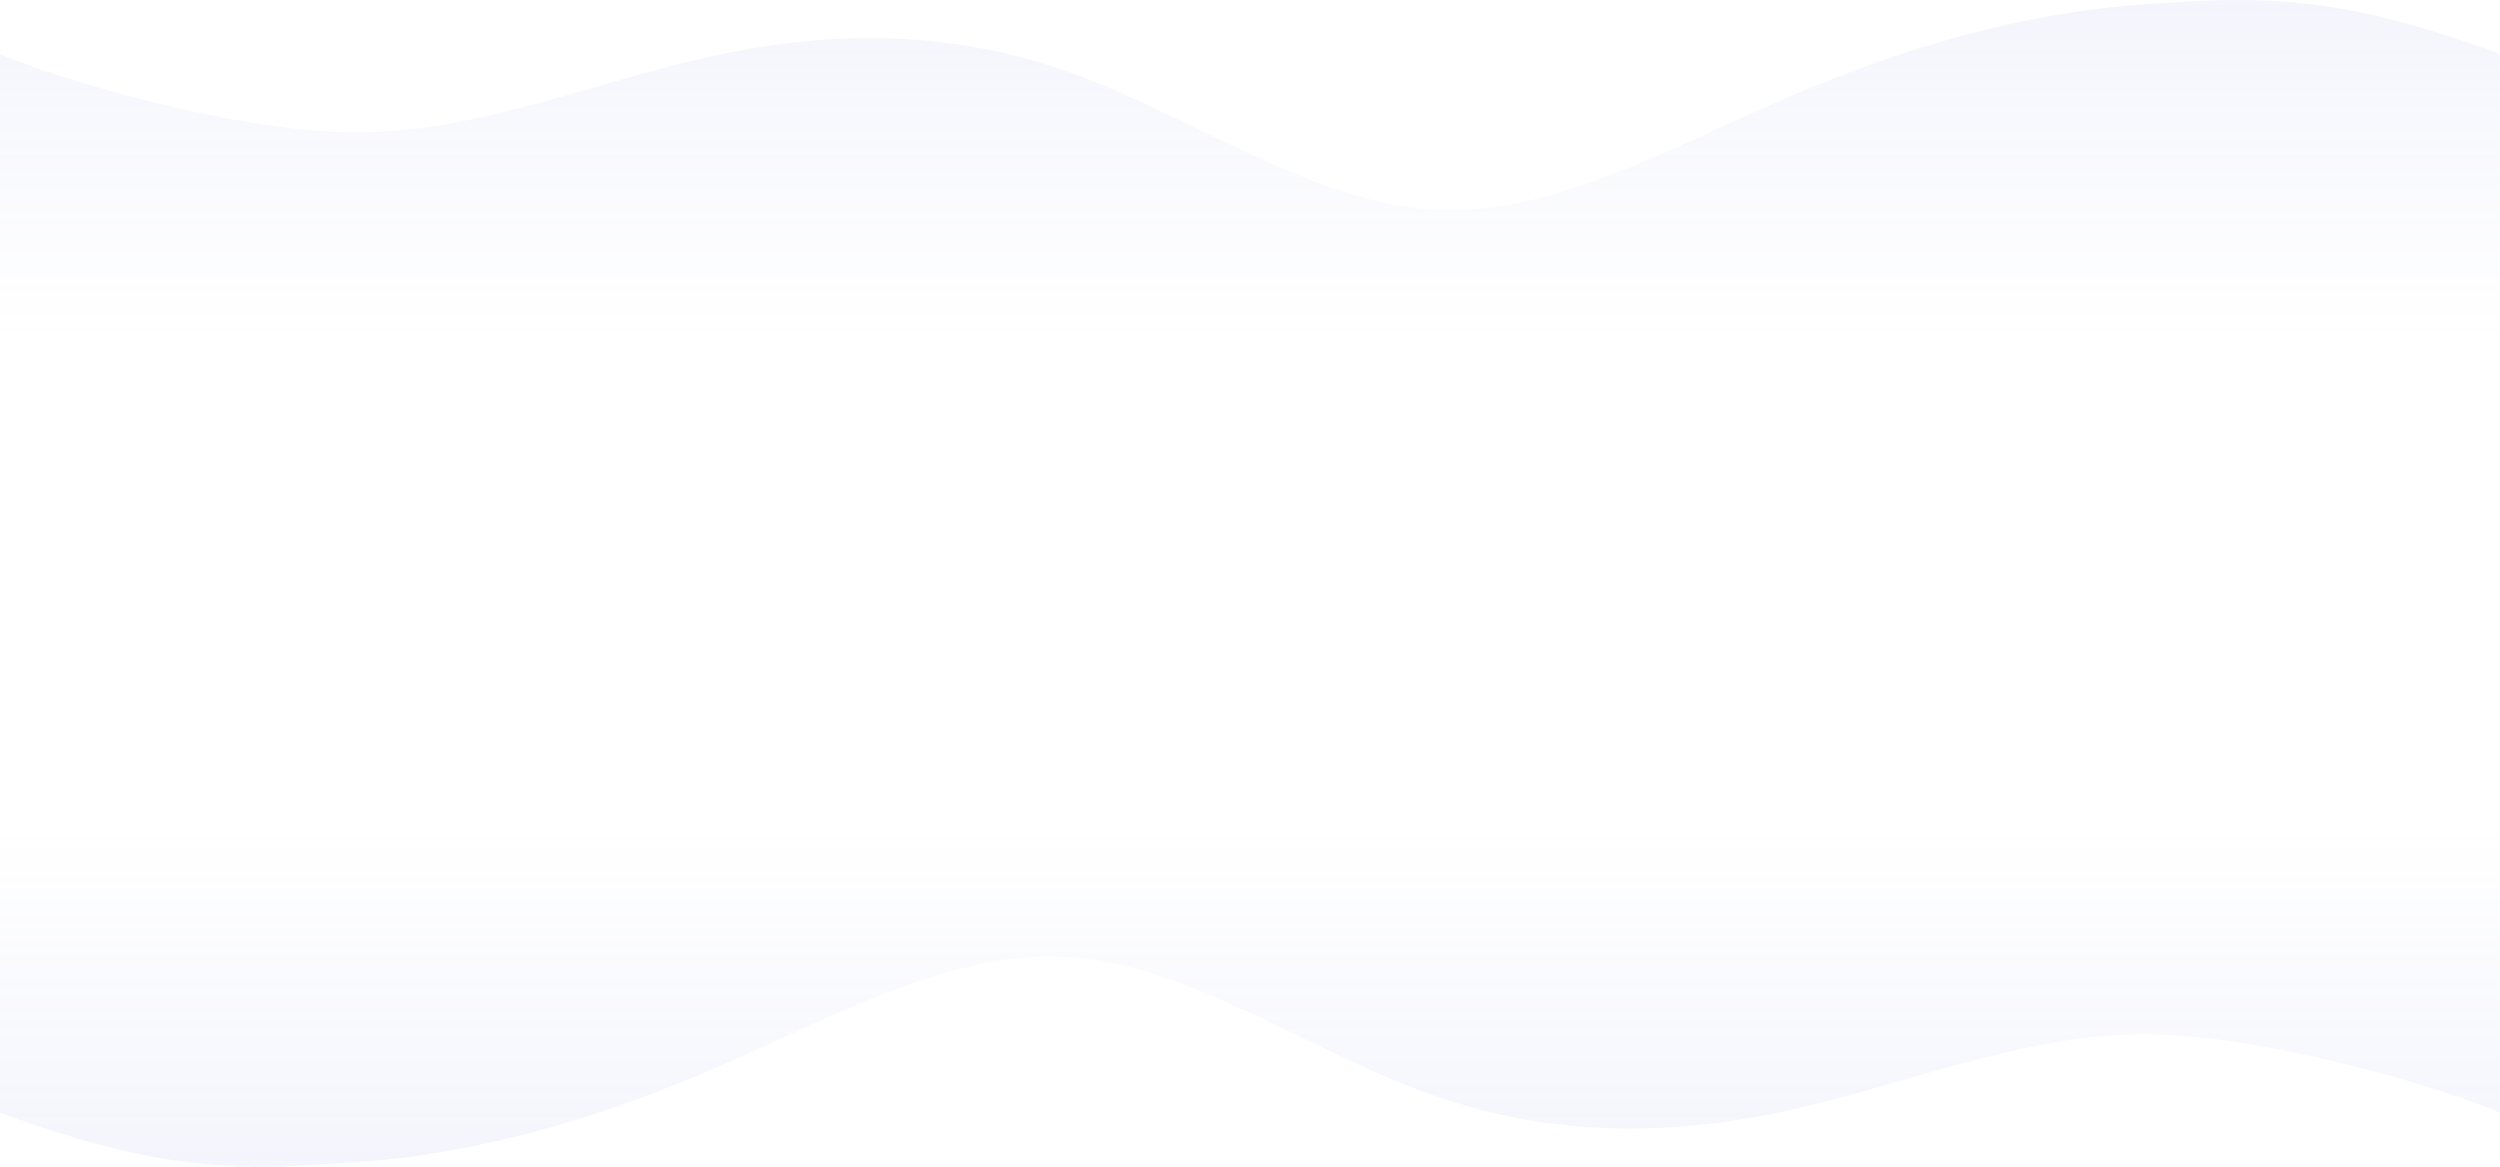 <svg width="180" height="84" viewBox="0 0 180 84" fill="none" xmlns="http://www.w3.org/2000/svg">
<path fill-rule="evenodd" clip-rule="evenodd" d="M180 3.882C168.234 -0.417 162.9 -0.301 154.35 0.314C145.65 0.929 137.1 3.389 128.55 7.08C120 10.77 111.45 15.691 102.9 15.076C94.35 14.461 85.65 8.31 77.1 5.234C68.55 2.159 60 2.159 51.45 4.004C42.9 5.85 34.35 9.54 25.65 9.54C17.1 9.54 4.2 5.727 0 3.882V42H4.35C8.55 42 17.1 42 25.65 42C34.35 42 42.9 42 51.45 42C60 42 68.55 42 77.1 42C85.65 42 94.35 42 102.9 42C111.45 42 120 42 128.55 42C137.1 42 145.65 42 154.35 42C162.9 42 171.45 42 175.65 42H180V3.882Z" fill="url(#paint0_linear_638_16)" fill-opacity="0.1"/>
<path fill-rule="evenodd" clip-rule="evenodd" d="M9.69644e-07 80.118C11.766 84.417 17.1 84.302 25.65 83.686C34.35 83.071 42.9 80.611 51.45 76.92C60 73.23 68.55 68.309 77.1 68.924C85.65 69.539 94.35 75.69 102.9 78.766C111.45 81.841 120 81.841 128.55 79.996C137.1 78.15 145.65 74.46 154.35 74.46C162.9 74.46 175.8 78.273 180 80.118L180 42L175.65 42C171.45 42 162.9 42 154.35 42C145.65 42 137.1 42 128.55 42C120 42 111.45 42 102.9 42C94.35 42 85.65 42 77.1 42C68.55 42 60 42 51.45 42C42.9 42 34.35 42 25.65 42C17.1 42 8.55 42 4.35 42L1.04907e-05 42L9.69644e-07 80.118Z" fill="url(#paint1_linear_638_16)" fill-opacity="0.1"/>
<defs>
<linearGradient id="paint0_linear_638_16" x1="90" y1="0.083" x2="90" y2="24.303" gradientUnits="userSpaceOnUse">
<stop stop-color="#929DE3"/>
<stop offset="1" stop-color="#929DE3" stop-opacity="0"/>
</linearGradient>
<linearGradient id="paint1_linear_638_16" x1="90" y1="83.917" x2="90" y2="59.697" gradientUnits="userSpaceOnUse">
<stop stop-color="#929DE3"/>
<stop offset="1" stop-color="#929DE3" stop-opacity="0"/>
</linearGradient>
</defs>
</svg>
